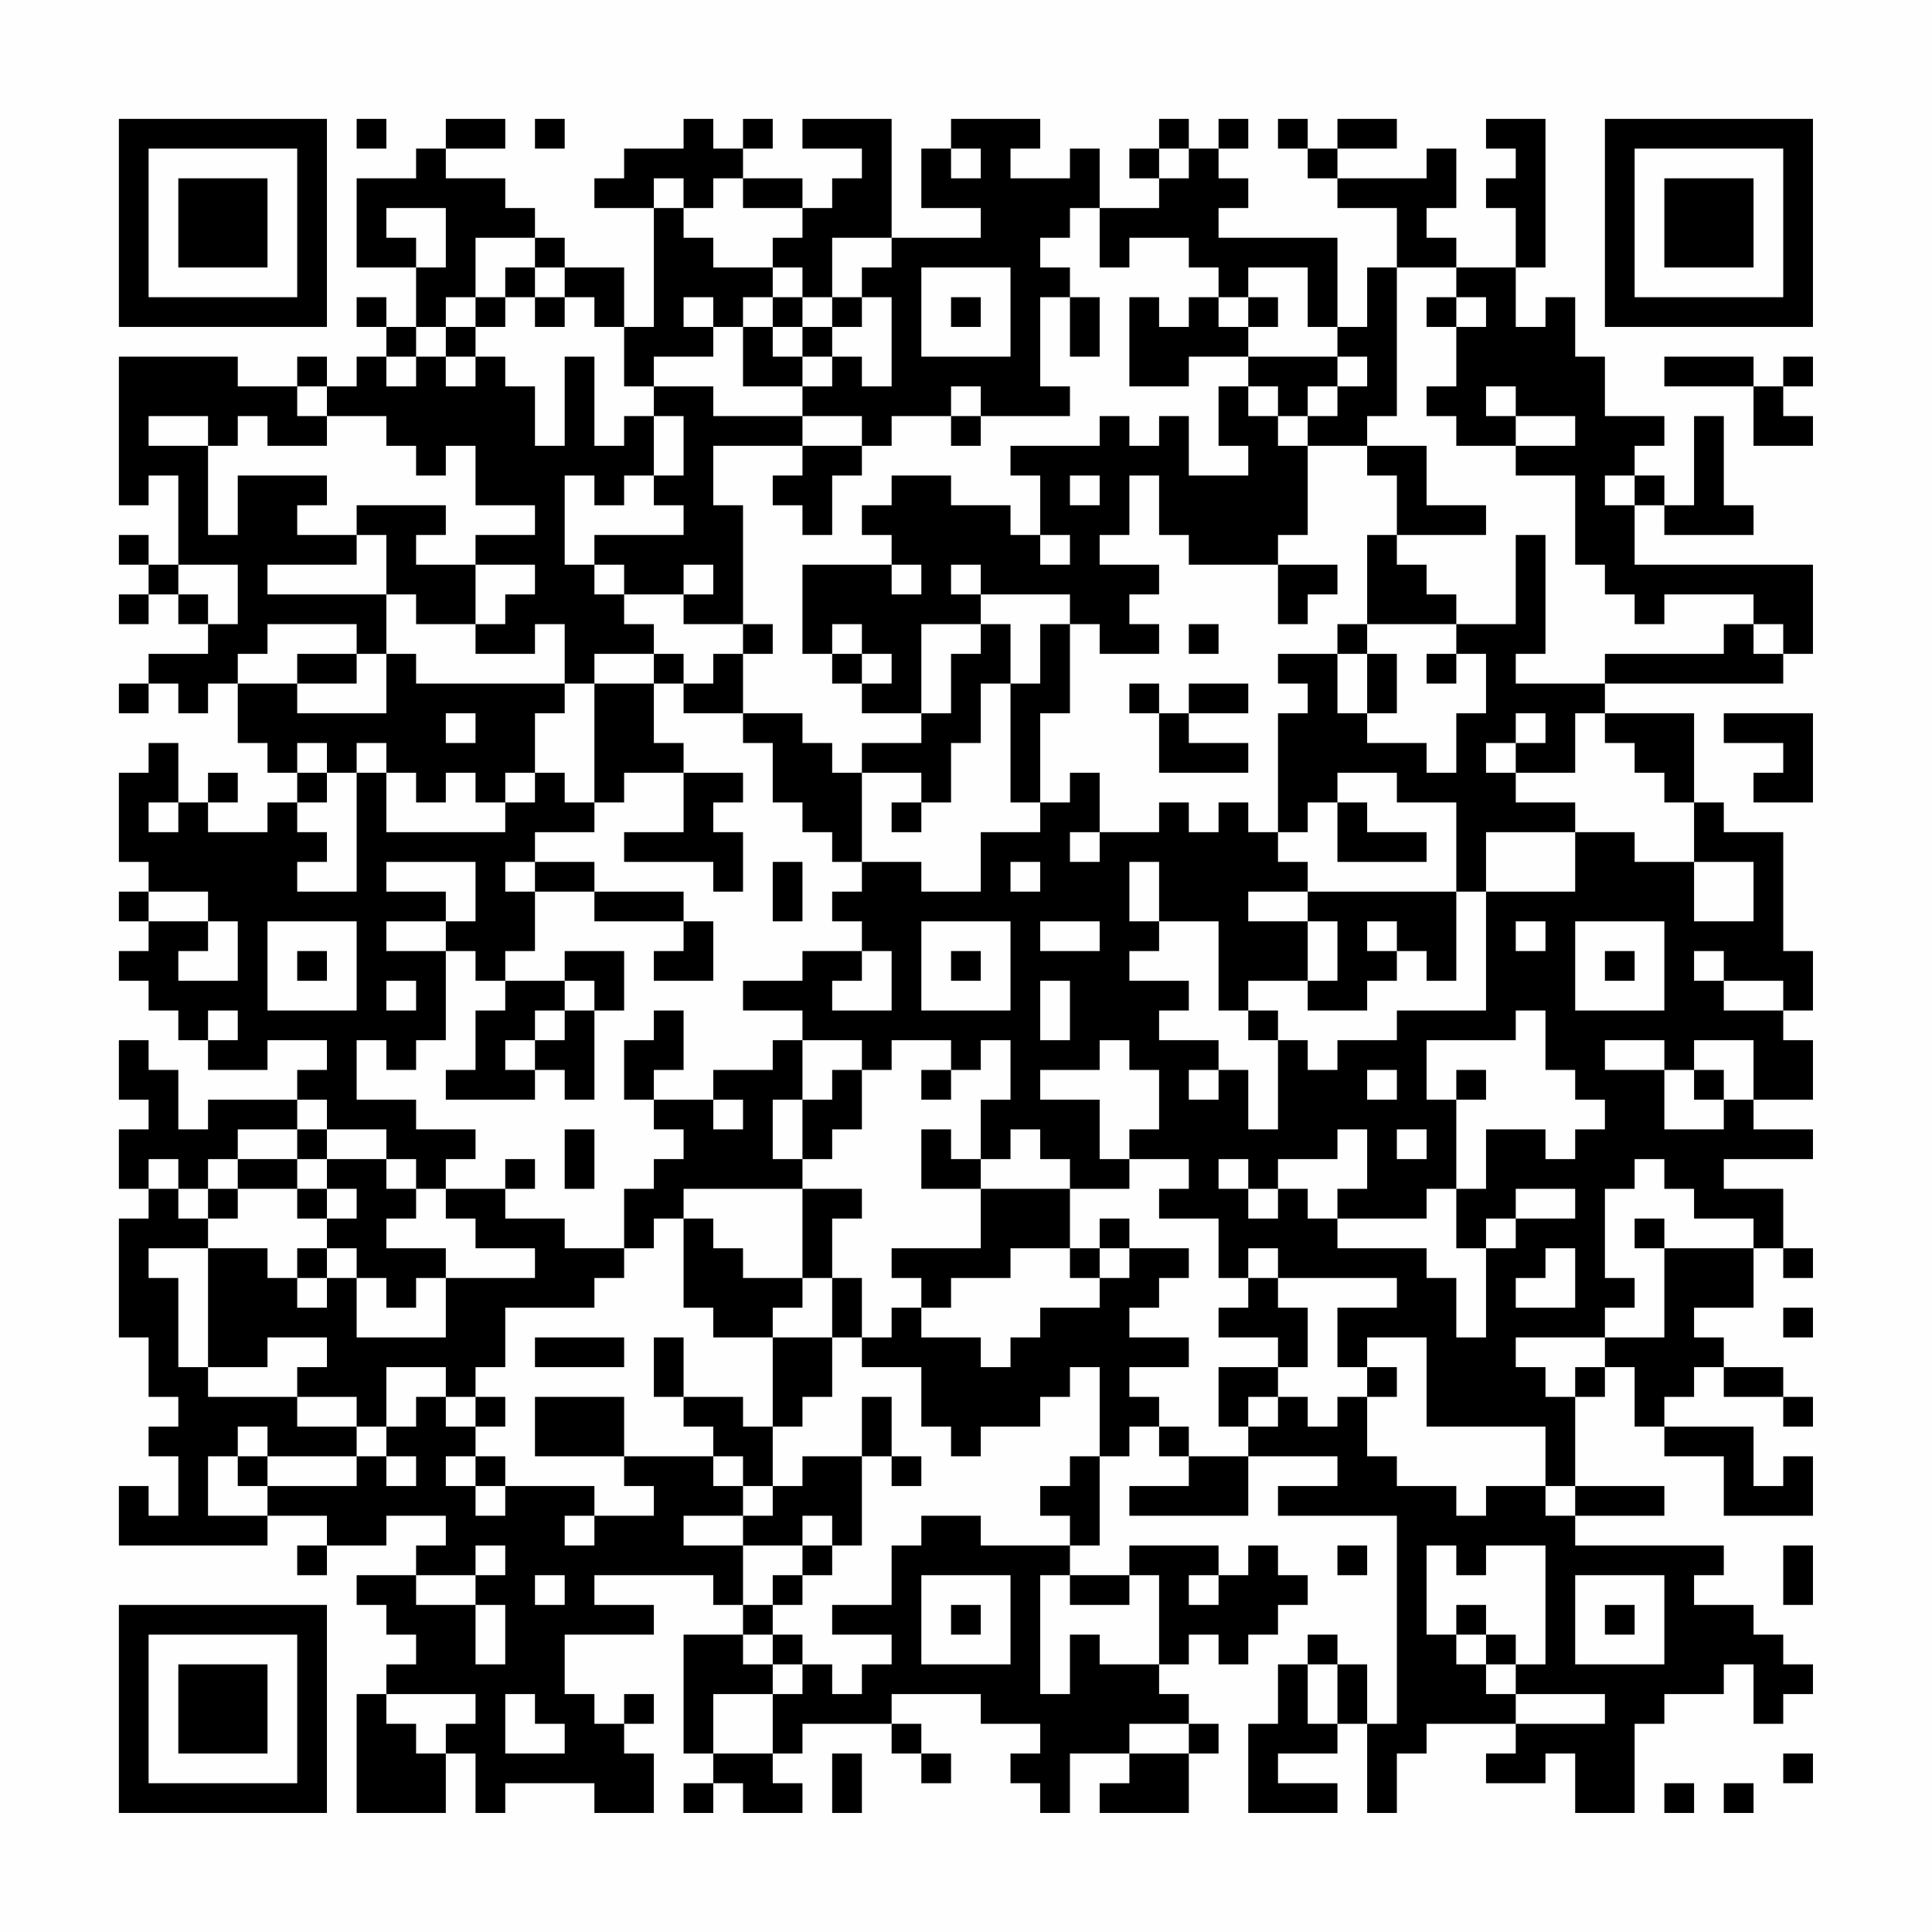<?xml version="1.0" encoding="UTF-8"?>
<svg xmlns="http://www.w3.org/2000/svg" version="1.1" width="300" height="300" viewBox="0 0 300 300"><rect x="0" y="0" width="300" height="300" fill="#fefefe"/><g transform="scale(4.615)"><g transform="translate(4,4)"><path fill-rule="evenodd" d="M8 0L8 1L9 1L9 0ZM11 0L11 1L10 1L10 2L8 2L8 5L10 5L10 7L9 7L9 6L8 6L8 7L9 7L9 8L8 8L8 9L7 9L7 8L6 8L6 9L4 9L4 8L0 8L0 13L1 13L1 12L2 12L2 15L1 15L1 14L0 14L0 15L1 15L1 16L0 16L0 17L1 17L1 16L2 16L2 17L3 17L3 18L1 18L1 19L0 19L0 20L1 20L1 19L2 19L2 20L3 20L3 19L4 19L4 21L5 21L5 22L6 22L6 23L5 23L5 24L3 24L3 23L4 23L4 22L3 22L3 23L2 23L2 21L1 21L1 22L0 22L0 25L1 25L1 26L0 26L0 27L1 27L1 28L0 28L0 29L1 29L1 30L2 30L2 31L3 31L3 32L5 32L5 31L7 31L7 32L6 32L6 33L3 33L3 34L2 34L2 32L1 32L1 31L0 31L0 33L1 33L1 34L0 34L0 36L1 36L1 37L0 37L0 41L1 41L1 43L2 43L2 44L1 44L1 45L2 45L2 47L1 47L1 46L0 46L0 48L5 48L5 47L7 47L7 48L6 48L6 49L7 49L7 48L9 48L9 47L11 47L11 48L10 48L10 49L8 49L8 50L9 50L9 51L10 51L10 52L9 52L9 53L8 53L8 57L11 57L11 55L12 55L12 57L13 57L13 56L16 56L16 57L18 57L18 55L17 55L17 54L18 54L18 53L17 53L17 54L16 54L16 53L15 53L15 51L18 51L18 50L16 50L16 49L20 49L20 50L21 50L21 51L19 51L19 55L20 55L20 56L19 56L19 57L20 57L20 56L21 56L21 57L23 57L23 56L22 56L22 55L23 55L23 54L26 54L26 55L27 55L27 56L28 56L28 55L27 55L27 54L26 54L26 53L29 53L29 54L31 54L31 55L30 55L30 56L31 56L31 57L32 57L32 55L34 55L34 56L33 56L33 57L36 57L36 55L37 55L37 54L36 54L36 53L35 53L35 52L36 52L36 51L37 51L37 52L38 52L38 51L39 51L39 50L40 50L40 49L39 49L39 48L38 48L38 49L37 49L37 48L34 48L34 49L32 49L32 48L33 48L33 45L34 45L34 44L35 44L35 45L36 45L36 46L34 46L34 47L38 47L38 45L41 45L41 46L39 46L39 47L43 47L43 54L42 54L42 52L41 52L41 51L40 51L40 52L39 52L39 54L38 54L38 57L41 57L41 56L39 56L39 55L41 55L41 54L42 54L42 57L43 57L43 55L44 55L44 54L47 54L47 55L46 55L46 56L48 56L48 55L49 55L49 57L51 57L51 54L52 54L52 53L54 53L54 52L55 52L55 54L56 54L56 53L57 53L57 52L56 52L56 51L55 51L55 50L53 50L53 49L54 49L54 48L49 48L49 47L52 47L52 46L49 46L49 43L50 43L50 42L51 42L51 44L52 44L52 45L54 45L54 47L57 47L57 45L56 45L56 46L55 46L55 44L52 44L52 43L53 43L53 42L54 42L54 43L56 43L56 44L57 44L57 43L56 43L56 42L54 42L54 41L53 41L53 40L55 40L55 38L56 38L56 39L57 39L57 38L56 38L56 36L54 36L54 35L57 35L57 34L55 34L55 33L57 33L57 31L56 31L56 30L57 30L57 28L56 28L56 24L54 24L54 23L53 23L53 20L50 20L50 19L56 19L56 18L57 18L57 15L51 15L51 13L52 13L52 14L55 14L55 13L54 13L54 10L53 10L53 13L52 13L52 12L51 12L51 11L52 11L52 10L50 10L50 8L49 8L49 6L48 6L48 7L47 7L47 5L48 5L48 0L46 0L46 1L47 1L47 2L46 2L46 3L47 3L47 5L45 5L45 4L44 4L44 3L45 3L45 1L44 1L44 2L41 2L41 1L43 1L43 0L41 0L41 1L40 1L40 0L39 0L39 1L40 1L40 2L41 2L41 3L43 3L43 5L42 5L42 7L41 7L41 4L37 4L37 3L38 3L38 2L37 2L37 1L38 1L38 0L37 0L37 1L36 1L36 0L35 0L35 1L34 1L34 2L35 2L35 3L33 3L33 1L32 1L32 2L30 2L30 1L31 1L31 0L28 0L28 1L27 1L27 3L29 3L29 4L26 4L26 0L23 0L23 1L25 1L25 2L24 2L24 3L23 3L23 2L21 2L21 1L22 1L22 0L21 0L21 1L20 1L20 0L19 0L19 1L17 1L17 2L16 2L16 3L18 3L18 7L17 7L17 5L15 5L15 4L14 4L14 3L13 3L13 2L11 2L11 1L13 1L13 0ZM14 0L14 1L15 1L15 0ZM28 1L28 2L29 2L29 1ZM35 1L35 2L36 2L36 1ZM18 2L18 3L19 3L19 4L20 4L20 5L22 5L22 6L21 6L21 7L20 7L20 6L19 6L19 7L20 7L20 8L18 8L18 9L17 9L17 7L16 7L16 6L15 6L15 5L14 5L14 4L12 4L12 6L11 6L11 7L10 7L10 8L9 8L9 9L10 9L10 8L11 8L11 9L12 9L12 8L13 8L13 9L14 9L14 11L15 11L15 8L16 8L16 11L17 11L17 10L18 10L18 12L17 12L17 13L16 13L16 12L15 12L15 15L16 15L16 16L17 16L17 17L18 17L18 18L16 18L16 19L15 19L15 17L14 17L14 18L12 18L12 17L13 17L13 16L14 16L14 15L12 15L12 14L14 14L14 13L12 13L12 11L11 11L11 12L10 12L10 11L9 11L9 10L7 10L7 9L6 9L6 10L7 10L7 11L5 11L5 10L4 10L4 11L3 11L3 10L1 10L1 11L3 11L3 14L4 14L4 12L7 12L7 13L6 13L6 14L8 14L8 15L5 15L5 16L9 16L9 18L8 18L8 17L5 17L5 18L4 18L4 19L6 19L6 20L9 20L9 18L10 18L10 19L15 19L15 20L14 20L14 22L13 22L13 23L12 23L12 22L11 22L11 23L10 23L10 22L9 22L9 21L8 21L8 22L7 22L7 21L6 21L6 22L7 22L7 23L6 23L6 24L7 24L7 25L6 25L6 26L8 26L8 22L9 22L9 24L13 24L13 23L14 23L14 22L15 22L15 23L16 23L16 24L14 24L14 25L13 25L13 26L14 26L14 28L13 28L13 29L12 29L12 28L11 28L11 27L12 27L12 25L9 25L9 26L11 26L11 27L9 27L9 28L11 28L11 31L10 31L10 32L9 32L9 31L8 31L8 33L10 33L10 34L12 34L12 35L11 35L11 36L10 36L10 35L9 35L9 34L7 34L7 33L6 33L6 34L4 34L4 35L3 35L3 36L2 36L2 35L1 35L1 36L2 36L2 37L3 37L3 38L1 38L1 39L2 39L2 42L3 42L3 43L6 43L6 44L8 44L8 45L5 45L5 44L4 44L4 45L3 45L3 47L5 47L5 46L8 46L8 45L9 45L9 46L10 46L10 45L9 45L9 44L10 44L10 43L11 43L11 44L12 44L12 45L11 45L11 46L12 46L12 47L13 47L13 46L16 46L16 47L15 47L15 48L16 48L16 47L18 47L18 46L17 46L17 45L20 45L20 46L21 46L21 47L19 47L19 48L21 48L21 50L22 50L22 51L21 51L21 52L22 52L22 53L20 53L20 55L22 55L22 53L23 53L23 52L24 52L24 53L25 53L25 52L26 52L26 51L24 51L24 50L26 50L26 48L27 48L27 47L29 47L29 48L32 48L32 47L31 47L31 46L32 46L32 45L33 45L33 42L32 42L32 43L31 43L31 44L29 44L29 45L28 45L28 44L27 44L27 42L25 42L25 41L26 41L26 40L27 40L27 41L29 41L29 42L30 42L30 41L31 41L31 40L33 40L33 39L34 39L34 38L36 38L36 39L35 39L35 40L34 40L34 41L36 41L36 42L34 42L34 43L35 43L35 44L36 44L36 45L38 45L38 44L39 44L39 43L40 43L40 44L41 44L41 43L42 43L42 45L43 45L43 46L45 46L45 47L46 47L46 46L48 46L48 47L49 47L49 46L48 46L48 44L44 44L44 41L42 41L42 42L41 42L41 40L43 40L43 39L39 39L39 38L38 38L38 39L37 39L37 37L35 37L35 36L36 36L36 35L34 35L34 34L35 34L35 32L34 32L34 31L33 31L33 32L31 32L31 33L33 33L33 35L34 35L34 36L32 36L32 35L31 35L31 34L30 34L30 35L29 35L29 33L30 33L30 31L29 31L29 32L28 32L28 31L26 31L26 32L25 32L25 31L23 31L23 30L21 30L21 29L23 29L23 28L25 28L25 29L24 29L24 30L26 30L26 28L25 28L25 27L24 27L24 26L25 26L25 25L27 25L27 26L29 26L29 24L31 24L31 23L32 23L32 22L33 22L33 24L32 24L32 25L33 25L33 24L35 24L35 23L36 23L36 24L37 24L37 23L38 23L38 24L39 24L39 25L40 25L40 26L38 26L38 27L40 27L40 29L38 29L38 30L37 30L37 27L35 27L35 25L34 25L34 27L35 27L35 28L34 28L34 29L36 29L36 30L35 30L35 31L37 31L37 32L36 32L36 33L37 33L37 32L38 32L38 34L39 34L39 31L40 31L40 32L41 32L41 31L43 31L43 30L46 30L46 26L49 26L49 24L51 24L51 25L53 25L53 27L55 27L55 25L53 25L53 23L52 23L52 22L51 22L51 21L50 21L50 20L49 20L49 22L47 22L47 21L48 21L48 20L47 20L47 21L46 21L46 22L47 22L47 23L49 23L49 24L46 24L46 26L45 26L45 23L43 23L43 22L41 22L41 23L40 23L40 24L39 24L39 20L40 20L40 19L39 19L39 18L41 18L41 20L42 20L42 21L44 21L44 22L45 22L45 20L46 20L46 18L45 18L45 17L47 17L47 14L48 14L48 18L47 18L47 19L50 19L50 18L54 18L54 17L55 17L55 18L56 18L56 17L55 17L55 16L52 16L52 17L51 17L51 16L50 16L50 15L49 15L49 12L47 12L47 11L49 11L49 10L47 10L47 9L46 9L46 10L47 10L47 11L45 11L45 10L44 10L44 9L45 9L45 7L46 7L46 6L45 6L45 5L43 5L43 10L42 10L42 11L40 11L40 10L41 10L41 9L42 9L42 8L41 8L41 7L40 7L40 5L38 5L38 6L37 6L37 5L36 5L36 4L34 4L34 5L33 5L33 3L32 3L32 4L31 4L31 5L32 5L32 6L31 6L31 9L32 9L32 10L29 10L29 9L28 9L28 10L26 10L26 11L25 11L25 10L23 10L23 9L24 9L24 8L25 8L25 9L26 9L26 6L25 6L25 5L26 5L26 4L24 4L24 6L23 6L23 5L22 5L22 4L23 4L23 3L21 3L21 2L20 2L20 3L19 3L19 2ZM9 3L9 4L10 4L10 5L11 5L11 3ZM13 5L13 6L12 6L12 7L11 7L11 8L12 8L12 7L13 7L13 6L14 6L14 7L15 7L15 6L14 6L14 5ZM27 5L27 8L30 8L30 5ZM22 6L22 7L21 7L21 9L23 9L23 8L24 8L24 7L25 7L25 6L24 6L24 7L23 7L23 6ZM28 6L28 7L29 7L29 6ZM32 6L32 8L33 8L33 6ZM34 6L34 9L36 9L36 8L38 8L38 9L37 9L37 11L38 11L38 12L36 12L36 10L35 10L35 11L34 11L34 10L33 10L33 11L30 11L30 12L31 12L31 14L30 14L30 13L28 13L28 12L26 12L26 13L25 13L25 14L26 14L26 15L23 15L23 18L24 18L24 19L25 19L25 20L27 20L27 21L25 21L25 22L24 22L24 21L23 21L23 20L21 20L21 18L22 18L22 17L21 17L21 13L20 13L20 11L23 11L23 12L22 12L22 13L23 13L23 14L24 14L24 12L25 12L25 11L23 11L23 10L20 10L20 9L18 9L18 10L19 10L19 12L18 12L18 13L19 13L19 14L16 14L16 15L17 15L17 16L19 16L19 17L21 17L21 18L20 18L20 19L19 19L19 18L18 18L18 19L16 19L16 23L17 23L17 22L19 22L19 24L17 24L17 25L20 25L20 26L21 26L21 24L20 24L20 23L21 23L21 22L19 22L19 21L18 21L18 19L19 19L19 20L21 20L21 21L22 21L22 23L23 23L23 24L24 24L24 25L25 25L25 22L27 22L27 23L26 23L26 24L27 24L27 23L28 23L28 21L29 21L29 19L30 19L30 23L31 23L31 20L32 20L32 17L33 17L33 18L35 18L35 17L34 17L34 16L35 16L35 15L33 15L33 14L34 14L34 12L35 12L35 14L36 14L36 15L39 15L39 17L40 17L40 16L41 16L41 15L39 15L39 14L40 14L40 11L39 11L39 10L40 10L40 9L41 9L41 8L38 8L38 7L39 7L39 6L38 6L38 7L37 7L37 6L36 6L36 7L35 7L35 6ZM44 6L44 7L45 7L45 6ZM22 7L22 8L23 8L23 7ZM52 8L52 9L55 9L55 11L57 11L57 10L56 10L56 9L57 9L57 8L56 8L56 9L55 9L55 8ZM38 9L38 10L39 10L39 9ZM28 10L28 11L29 11L29 10ZM42 11L42 12L43 12L43 14L42 14L42 17L41 17L41 18L42 18L42 20L43 20L43 18L42 18L42 17L45 17L45 16L44 16L44 15L43 15L43 14L46 14L46 13L44 13L44 11ZM32 12L32 13L33 13L33 12ZM50 12L50 13L51 13L51 12ZM8 13L8 14L9 14L9 16L10 16L10 17L12 17L12 15L10 15L10 14L11 14L11 13ZM31 14L31 15L32 15L32 14ZM2 15L2 16L3 16L3 17L4 17L4 15ZM19 15L19 16L20 16L20 15ZM26 15L26 16L27 16L27 15ZM28 15L28 16L29 16L29 17L27 17L27 20L28 20L28 18L29 18L29 17L30 17L30 19L31 19L31 17L32 17L32 16L29 16L29 15ZM24 17L24 18L25 18L25 19L26 19L26 18L25 18L25 17ZM36 17L36 18L37 18L37 17ZM6 18L6 19L8 19L8 18ZM44 18L44 19L45 19L45 18ZM34 19L34 20L35 20L35 22L38 22L38 21L36 21L36 20L38 20L38 19L36 19L36 20L35 20L35 19ZM11 20L11 21L12 21L12 20ZM54 20L54 21L56 21L56 22L55 22L55 23L57 23L57 20ZM1 23L1 24L2 24L2 23ZM41 23L41 25L44 25L44 24L42 24L42 23ZM14 25L14 26L16 26L16 27L19 27L19 28L18 28L18 29L20 29L20 27L19 27L19 26L16 26L16 25ZM22 25L22 27L23 27L23 25ZM30 25L30 26L31 26L31 25ZM1 26L1 27L3 27L3 28L2 28L2 29L4 29L4 27L3 27L3 26ZM40 26L40 27L41 27L41 29L40 29L40 30L42 30L42 29L43 29L43 28L44 28L44 29L45 29L45 26ZM5 27L5 30L8 30L8 27ZM27 27L27 30L30 30L30 27ZM31 27L31 28L33 28L33 27ZM42 27L42 28L43 28L43 27ZM47 27L47 28L48 28L48 27ZM49 27L49 30L52 30L52 27ZM6 28L6 29L7 29L7 28ZM15 28L15 29L13 29L13 30L12 30L12 32L11 32L11 33L14 33L14 32L15 32L15 33L16 33L16 30L17 30L17 28ZM28 28L28 29L29 29L29 28ZM50 28L50 29L51 29L51 28ZM53 28L53 29L54 29L54 30L56 30L56 29L54 29L54 28ZM9 29L9 30L10 30L10 29ZM15 29L15 30L14 30L14 31L13 31L13 32L14 32L14 31L15 31L15 30L16 30L16 29ZM31 29L31 31L32 31L32 29ZM3 30L3 31L4 31L4 30ZM18 30L18 31L17 31L17 33L18 33L18 34L19 34L19 35L18 35L18 36L17 36L17 38L15 38L15 37L13 37L13 36L14 36L14 35L13 35L13 36L11 36L11 37L12 37L12 38L14 38L14 39L11 39L11 38L9 38L9 37L10 37L10 36L9 36L9 35L7 35L7 34L6 34L6 35L4 35L4 36L3 36L3 37L4 37L4 36L6 36L6 37L7 37L7 38L6 38L6 39L5 39L5 38L3 38L3 42L5 42L5 41L7 41L7 42L6 42L6 43L8 43L8 44L9 44L9 42L11 42L11 43L12 43L12 44L13 44L13 43L12 43L12 42L13 42L13 40L16 40L16 39L17 39L17 38L18 38L18 37L19 37L19 40L20 40L20 41L22 41L22 44L21 44L21 43L19 43L19 41L18 41L18 43L19 43L19 44L20 44L20 45L21 45L21 46L22 46L22 47L21 47L21 48L23 48L23 49L22 49L22 50L23 50L23 49L24 49L24 48L25 48L25 45L26 45L26 46L27 46L27 45L26 45L26 43L25 43L25 45L23 45L23 46L22 46L22 44L23 44L23 43L24 43L24 41L25 41L25 39L24 39L24 37L25 37L25 36L23 36L23 35L24 35L24 34L25 34L25 32L24 32L24 33L23 33L23 31L22 31L22 32L20 32L20 33L18 33L18 32L19 32L19 30ZM38 30L38 31L39 31L39 30ZM47 30L47 31L44 31L44 33L45 33L45 36L44 36L44 37L41 37L41 36L42 36L42 34L41 34L41 35L39 35L39 36L38 36L38 35L37 35L37 36L38 36L38 37L39 37L39 36L40 36L40 37L41 37L41 38L44 38L44 39L45 39L45 41L46 41L46 38L47 38L47 37L49 37L49 36L47 36L47 37L46 37L46 38L45 38L45 36L46 36L46 34L48 34L48 35L49 35L49 34L50 34L50 33L49 33L49 32L48 32L48 30ZM50 31L50 32L52 32L52 34L54 34L54 33L55 33L55 31L53 31L53 32L52 32L52 31ZM27 32L27 33L28 33L28 32ZM42 32L42 33L43 33L43 32ZM45 32L45 33L46 33L46 32ZM53 32L53 33L54 33L54 32ZM20 33L20 34L21 34L21 33ZM22 33L22 35L23 35L23 33ZM15 34L15 36L16 36L16 34ZM27 34L27 36L29 36L29 38L26 38L26 39L27 39L27 40L28 40L28 39L30 39L30 38L32 38L32 39L33 39L33 38L34 38L34 37L33 37L33 38L32 38L32 36L29 36L29 35L28 35L28 34ZM43 34L43 35L44 35L44 34ZM6 35L6 36L7 36L7 37L8 37L8 36L7 36L7 35ZM51 35L51 36L50 36L50 39L51 39L51 40L50 40L50 41L47 41L47 42L48 42L48 43L49 43L49 42L50 42L50 41L52 41L52 38L55 38L55 37L53 37L53 36L52 36L52 35ZM19 36L19 37L20 37L20 38L21 38L21 39L23 39L23 40L22 40L22 41L24 41L24 39L23 39L23 36ZM51 37L51 38L52 38L52 37ZM7 38L7 39L6 39L6 40L7 40L7 39L8 39L8 41L11 41L11 39L10 39L10 40L9 40L9 39L8 39L8 38ZM48 38L48 39L47 39L47 40L49 40L49 38ZM38 39L38 40L37 40L37 41L39 41L39 42L37 42L37 44L38 44L38 43L39 43L39 42L40 42L40 40L39 40L39 39ZM56 40L56 41L57 41L57 40ZM14 41L14 42L17 42L17 41ZM42 42L42 43L43 43L43 42ZM14 43L14 45L17 45L17 43ZM4 45L4 46L5 46L5 45ZM12 45L12 46L13 46L13 45ZM23 47L23 48L24 48L24 47ZM12 48L12 49L10 49L10 50L12 50L12 52L13 52L13 50L12 50L12 49L13 49L13 48ZM41 48L41 49L42 49L42 48ZM44 48L44 51L45 51L45 52L46 52L46 53L47 53L47 54L50 54L50 53L47 53L47 52L48 52L48 48L46 48L46 49L45 49L45 48ZM56 48L56 50L57 50L57 48ZM14 49L14 50L15 50L15 49ZM27 49L27 52L30 52L30 49ZM31 49L31 53L32 53L32 51L33 51L33 52L35 52L35 49L34 49L34 50L32 50L32 49ZM36 49L36 50L37 50L37 49ZM49 49L49 52L52 52L52 49ZM28 50L28 51L29 51L29 50ZM45 50L45 51L46 51L46 52L47 52L47 51L46 51L46 50ZM50 50L50 51L51 51L51 50ZM22 51L22 52L23 52L23 51ZM40 52L40 54L41 54L41 52ZM9 53L9 54L10 54L10 55L11 55L11 54L12 54L12 53ZM13 53L13 55L15 55L15 54L14 54L14 53ZM34 54L34 55L36 55L36 54ZM24 55L24 57L25 57L25 55ZM56 55L56 56L57 56L57 55ZM52 56L52 57L53 57L53 56ZM54 56L54 57L55 57L55 56ZM0 0L0 7L7 7L7 0ZM1 1L1 6L6 6L6 1ZM2 2L2 5L5 5L5 2ZM50 0L50 7L57 7L57 0ZM51 1L51 6L56 6L56 1ZM52 2L52 5L55 5L55 2ZM0 50L0 57L7 57L7 50ZM1 51L1 56L6 56L6 51ZM2 52L2 55L5 55L5 52Z" fill="#000000"/></g></g></svg>
